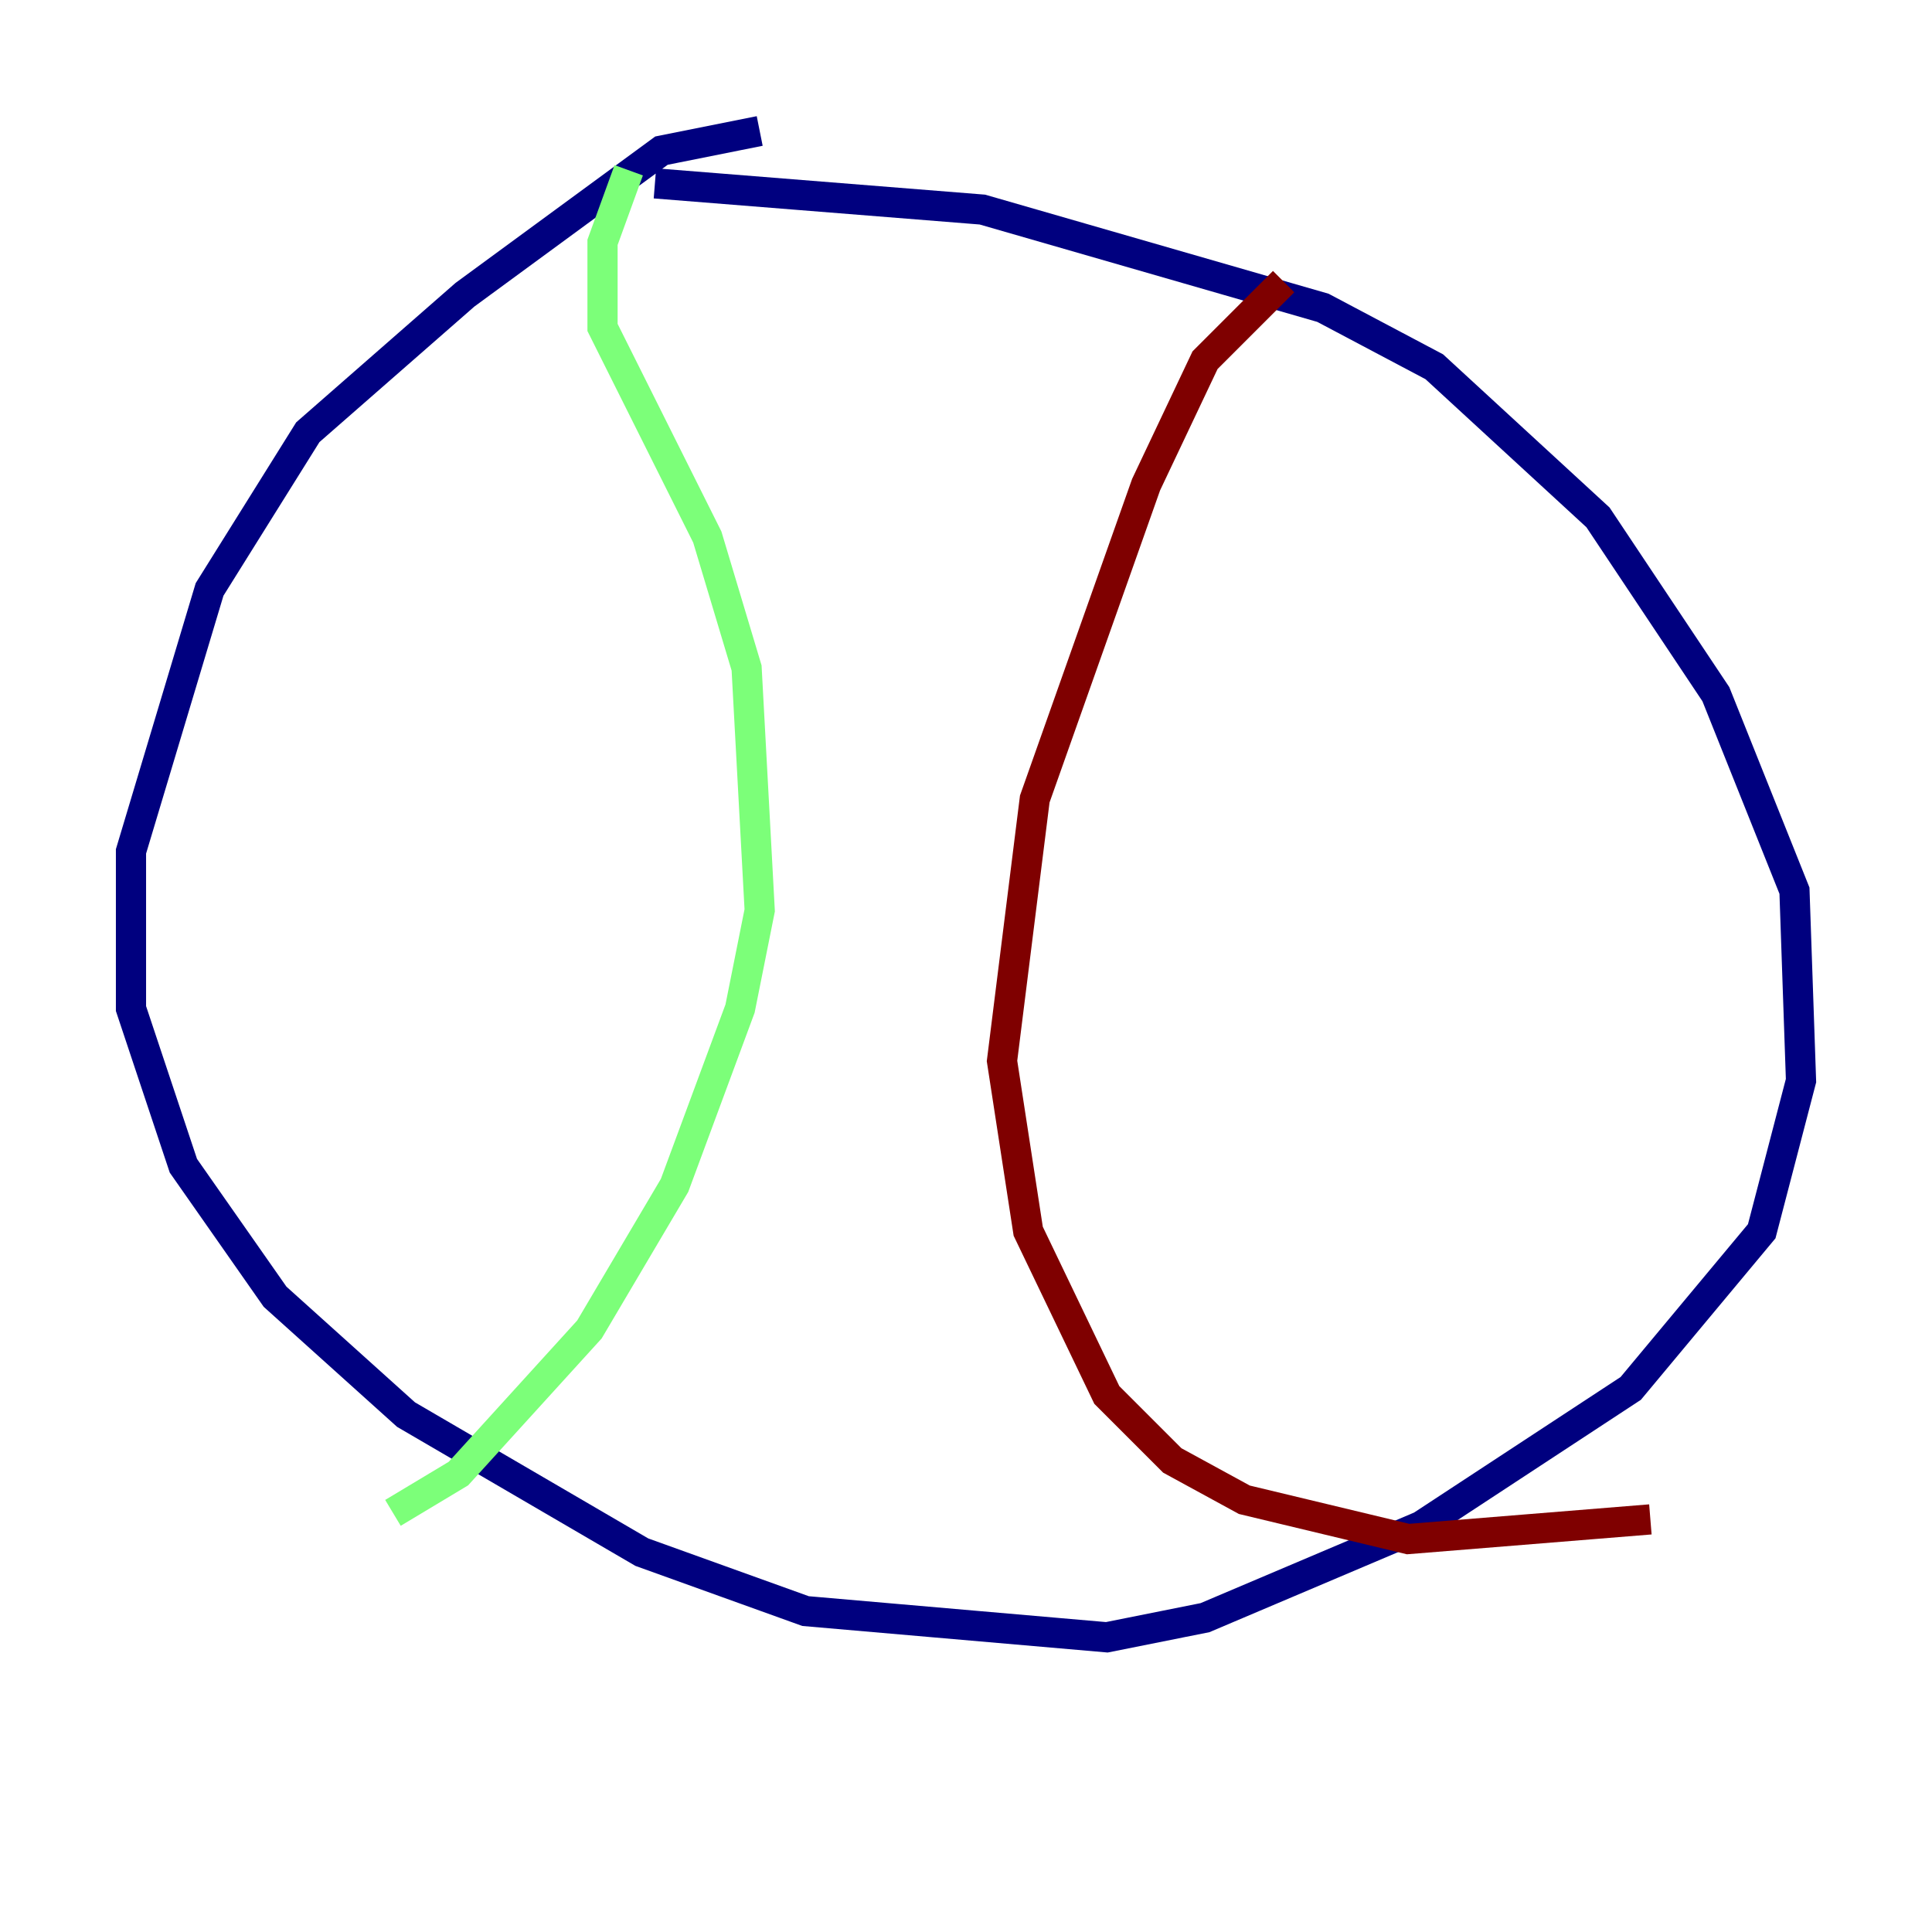 <?xml version="1.0" encoding="utf-8" ?>
<svg baseProfile="tiny" height="128" version="1.2" viewBox="0,0,128,128" width="128" xmlns="http://www.w3.org/2000/svg" xmlns:ev="http://www.w3.org/2001/xml-events" xmlns:xlink="http://www.w3.org/1999/xlink"><defs /><polyline fill="none" points="50.332,8.678 43.824,9.98 30.807,19.525 20.393,28.637 13.885,39.051 8.678,56.407 8.678,66.82 12.149,77.234 18.224,85.912 26.902,93.722 42.522,102.834 53.37,106.739 73.329,108.475 79.837,107.173 94.156,101.098 108.041,91.986 116.719,81.573 119.322,71.593 118.888,59.01 113.681,45.993 105.871,34.278 95.024,24.298 87.647,20.393 65.085,13.885 43.39,12.149" stroke="#00007f" stroke-width="2" /><polyline fill="none" points="41.654,11.281 39.919,16.054 39.919,21.695 46.861,35.58 49.464,44.258 50.332,60.312 49.031,66.82 44.691,78.536 39.051,88.081 30.373,97.627 26.034,100.231" stroke="#7cff79" stroke-width="2" /><polyline fill="none" points="85.044,18.658 79.837,23.864 75.932,32.108 68.556,52.936 66.386,70.291 68.122,81.573 73.329,92.42 77.668,96.759 82.441,99.363 93.288,101.966 109.342,100.664" stroke="#7f0000" stroke-width="2" /></svg>